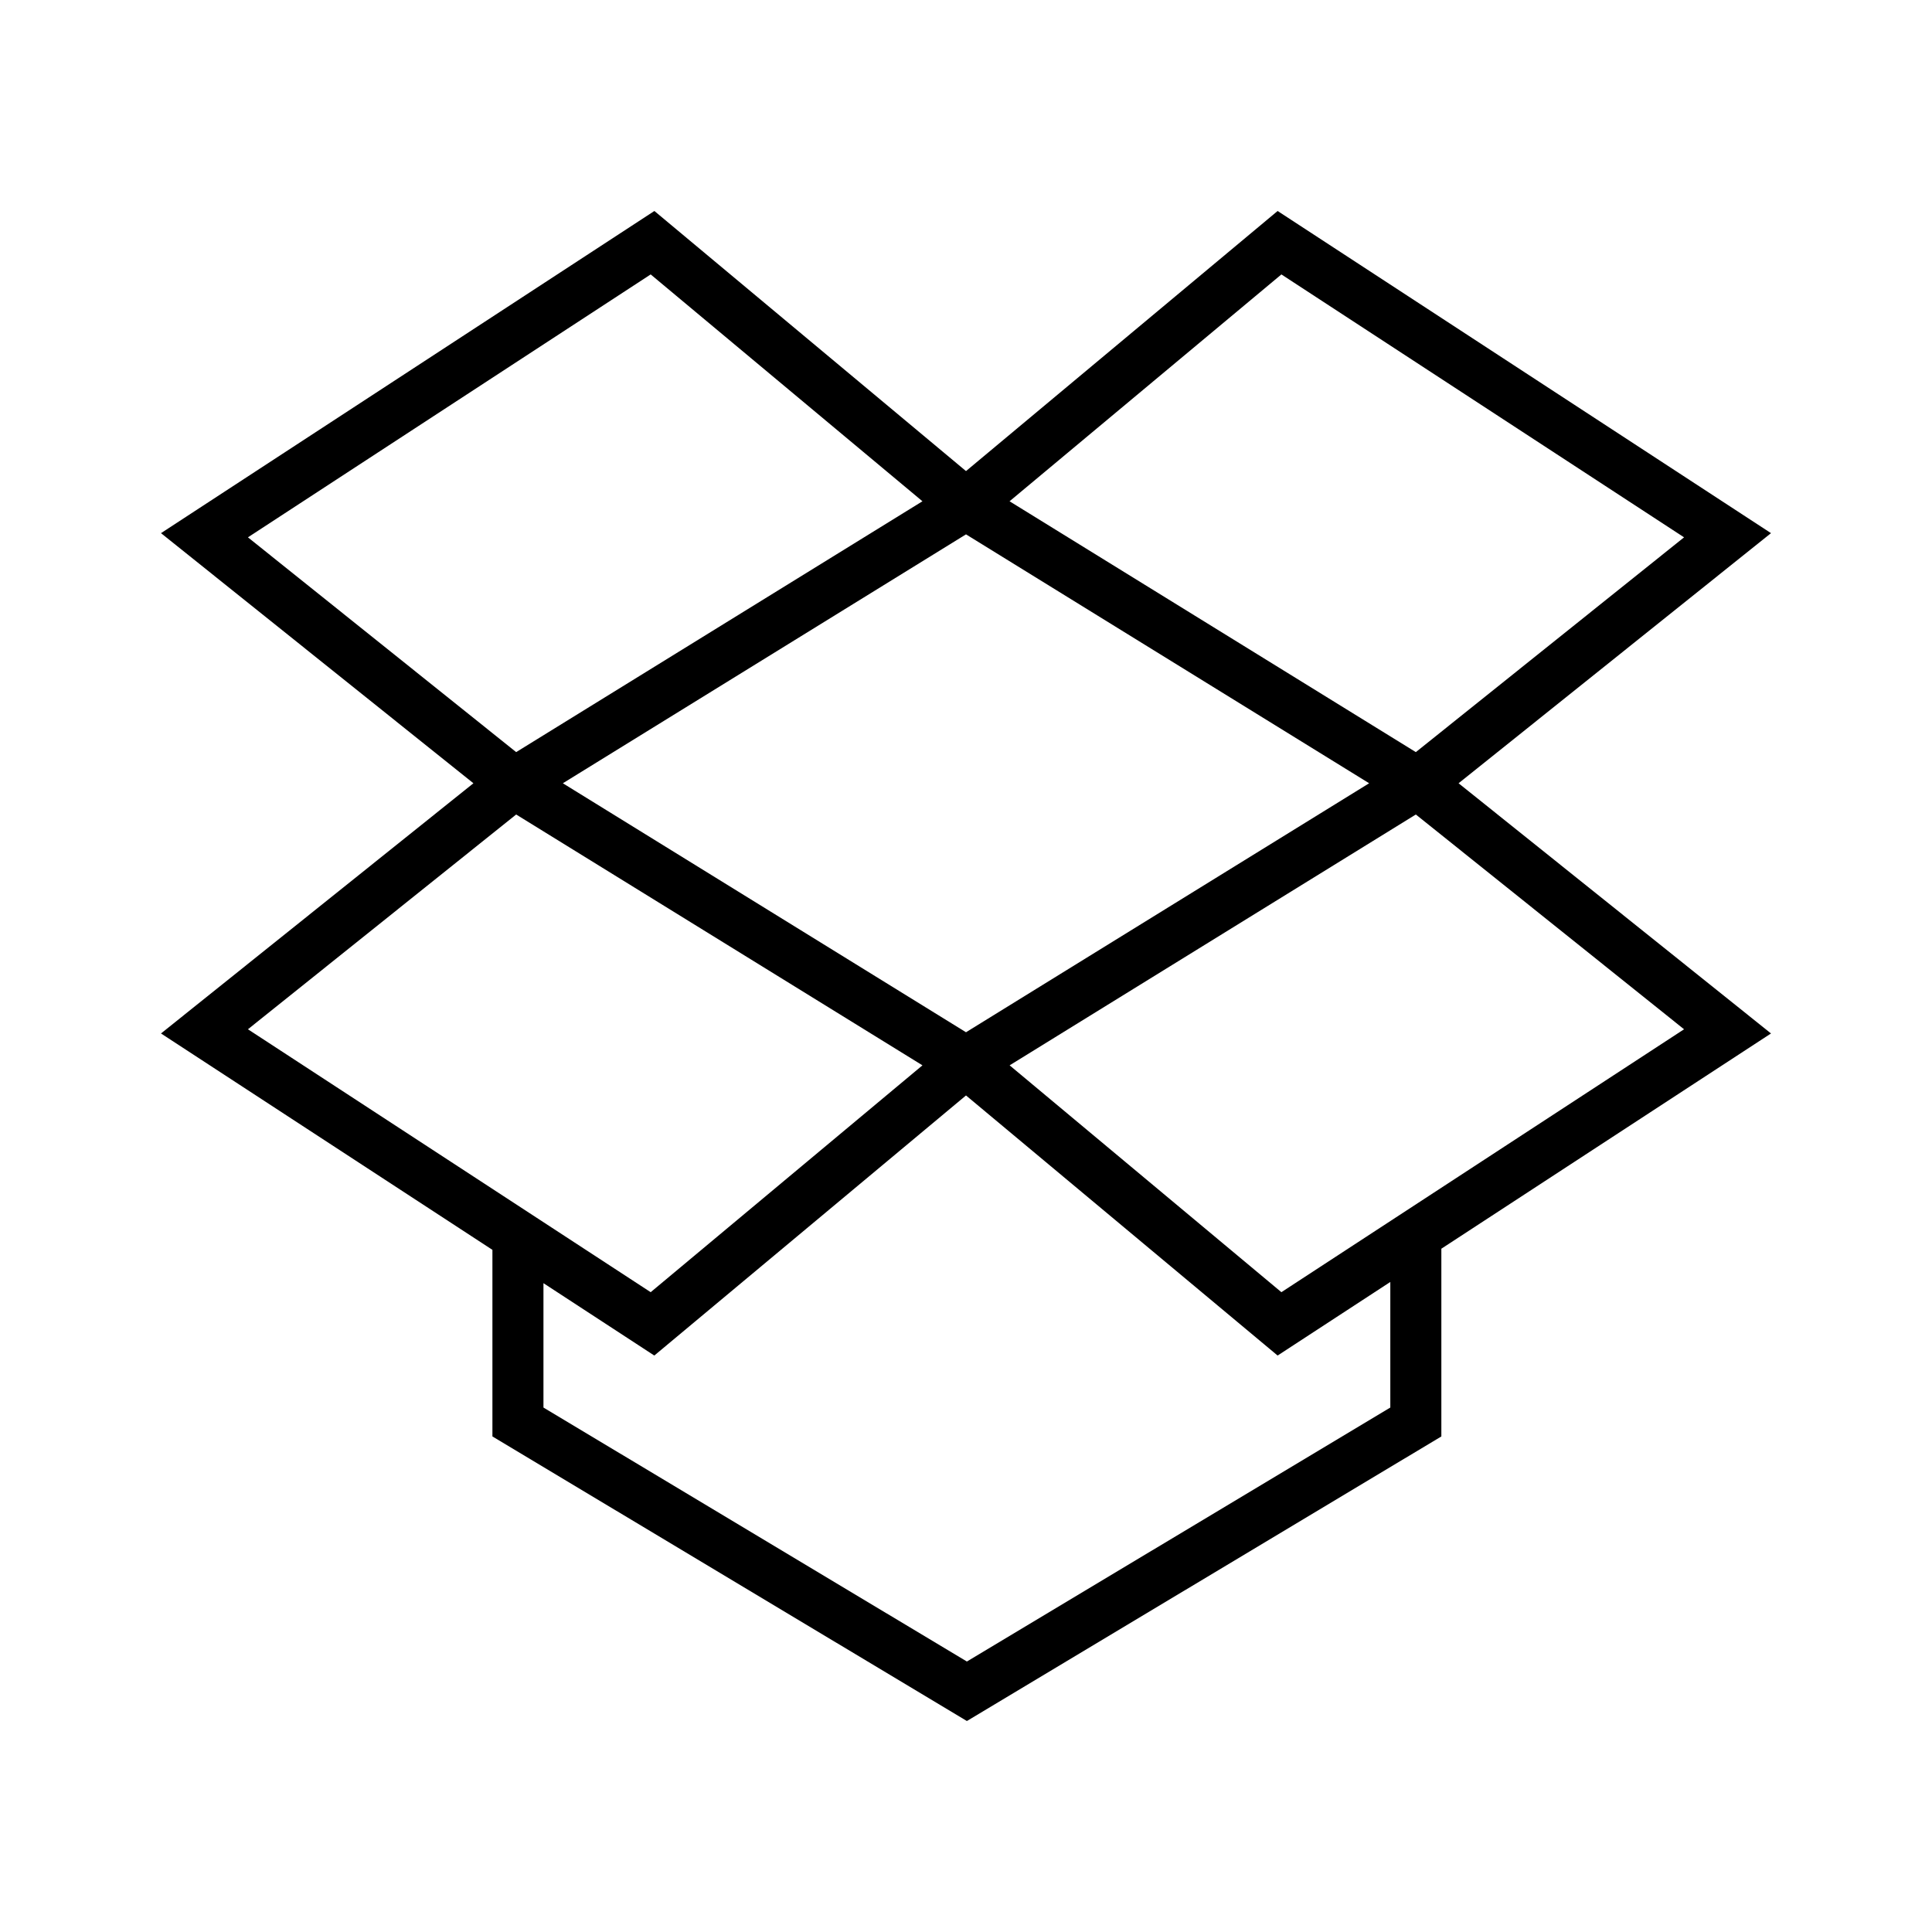 <?xml version="1.0" encoding="iso-8859-1"?>
<!-- Generator: Adobe Illustrator 19.1.0, SVG Export Plug-In . SVG Version: 6.00 Build 0)  -->
<svg version="1.1" xmlns="http://www.w3.org/2000/svg" xmlns:xlink="http://www.w3.org/1999/xlink" x="0px" y="0px"
	 viewBox="0 0 24 24" style="enable-background:new 0 0 24 24;" xml:space="preserve">
<g id="dropbox-alt">
	<path d="M18.119,9.73L22,6.623l-6.129-4.002L12,5.852L8.129,2.621L2,6.623L5.881,9.73L2,12.838l4.117,2.688v2.318l5.894,3.535
		l5.894-3.535v-2.332L22,12.838L18.119,9.73z M6.992,9.73L12,6.638l5.008,3.092L12,12.823L6.992,9.73z M17.588,10.118l3.332,2.668
		l-5.002,3.266l-3.376-2.818L17.588,10.118z M15.918,3.409l5.002,3.266l-3.332,2.668l-5.047-3.116L15.918,3.409z M8.083,3.409
		l3.376,2.818L6.412,9.343L3.08,6.675L8.083,3.409z M6.412,10.118l5.047,3.116l-3.376,2.818L3.08,12.786L6.412,10.118z
		 M17.271,17.485l-5.26,3.155l-5.26-3.155V15.94l1.377,0.899L12,13.608l3.871,3.231l1.4-0.914V17.485z"/>
</g>
<g id="Layer_1">
</g>
</svg>
